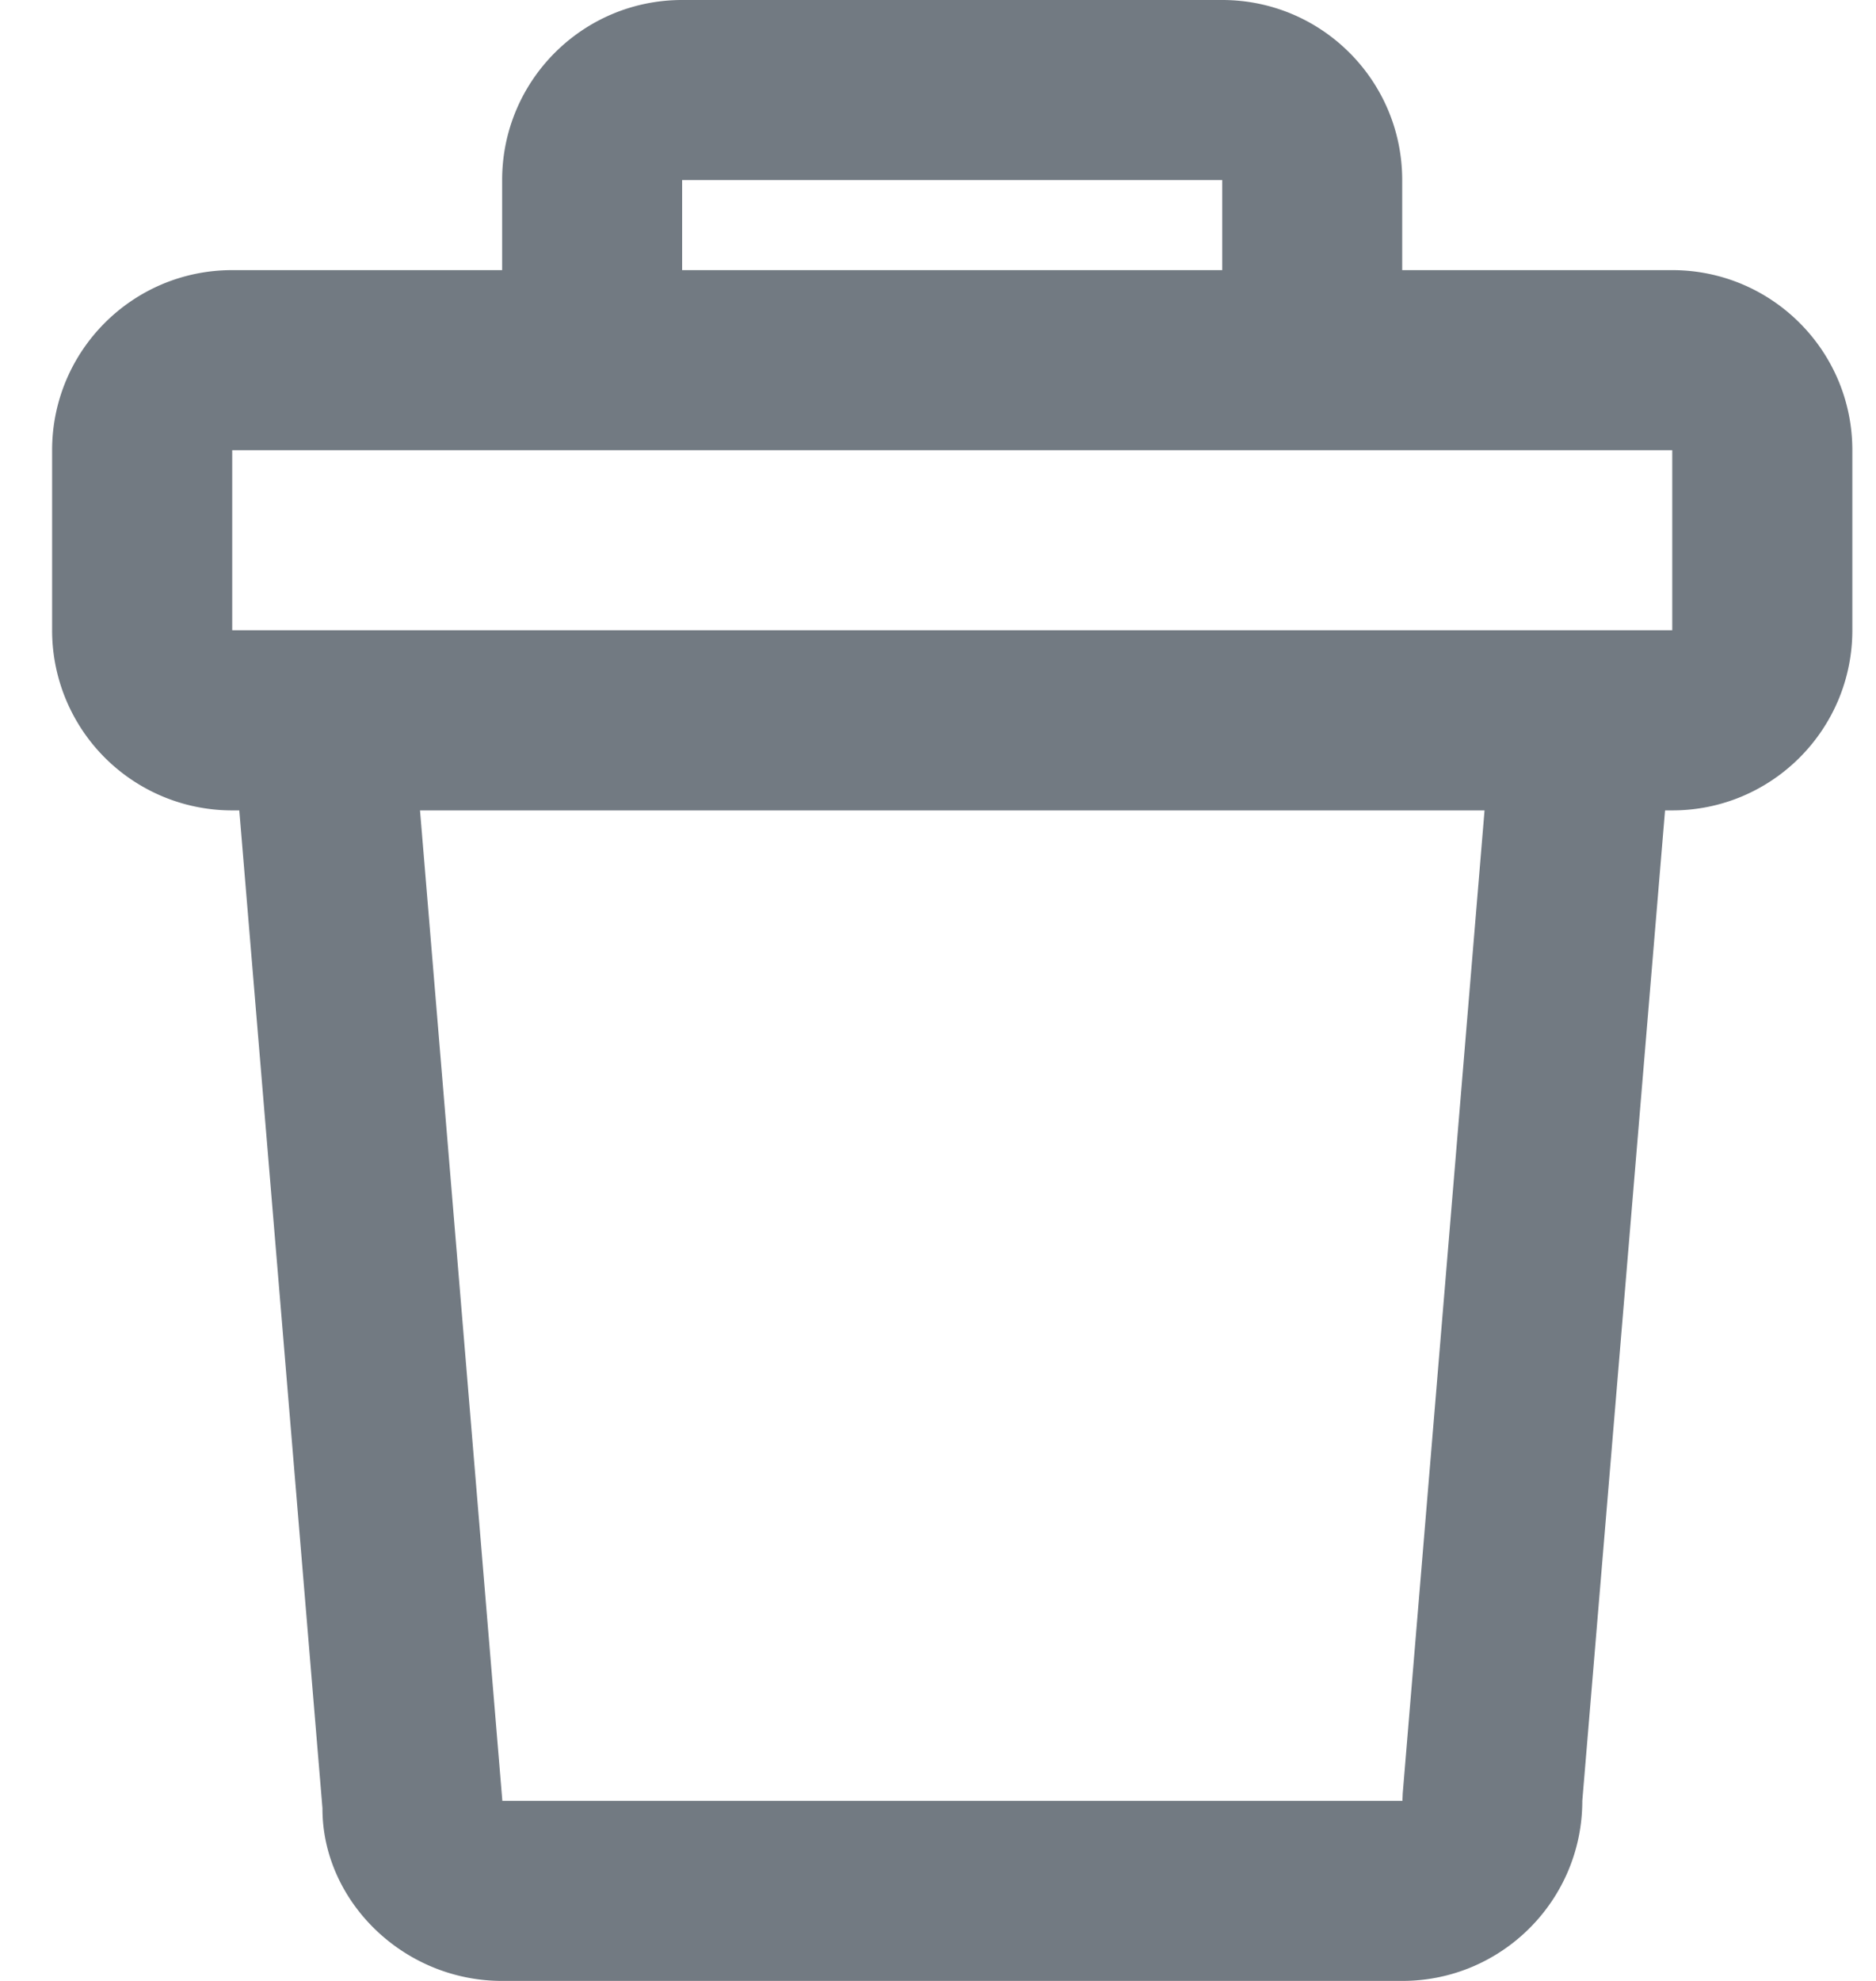 <svg width="18" height="19" fill="none" xmlns="http://www.w3.org/2000/svg"><path fill-rule="evenodd" clip-rule="evenodd" d="M6.545 0h5.182c.954 0 1.727.773 1.727 1.727v.864h2.591c.954 0 1.728.773 1.728 1.727v1.727c0 .954-.774 1.728-1.727 1.728h-.07l-.794 9.5c0 .954-.774 1.727-1.727 1.727H4.818c-.954 0-1.727-.773-1.724-1.656l-.798-9.571h-.069A1.727 1.727 0 0 1 .5 6.045V4.318c0-.954.773-1.727 1.727-1.727h2.591v-.864C4.818.773 5.591 0 6.545 0ZM4.818 4.318h-2.59v1.727h13.817V4.318H4.818Zm9.425 3.455H4.03l.79 9.5h8.636l.003-.072.785-9.428Zm-2.516-6.046v.864H6.545v-.864h5.182Z" fill="#727A82"/></svg>